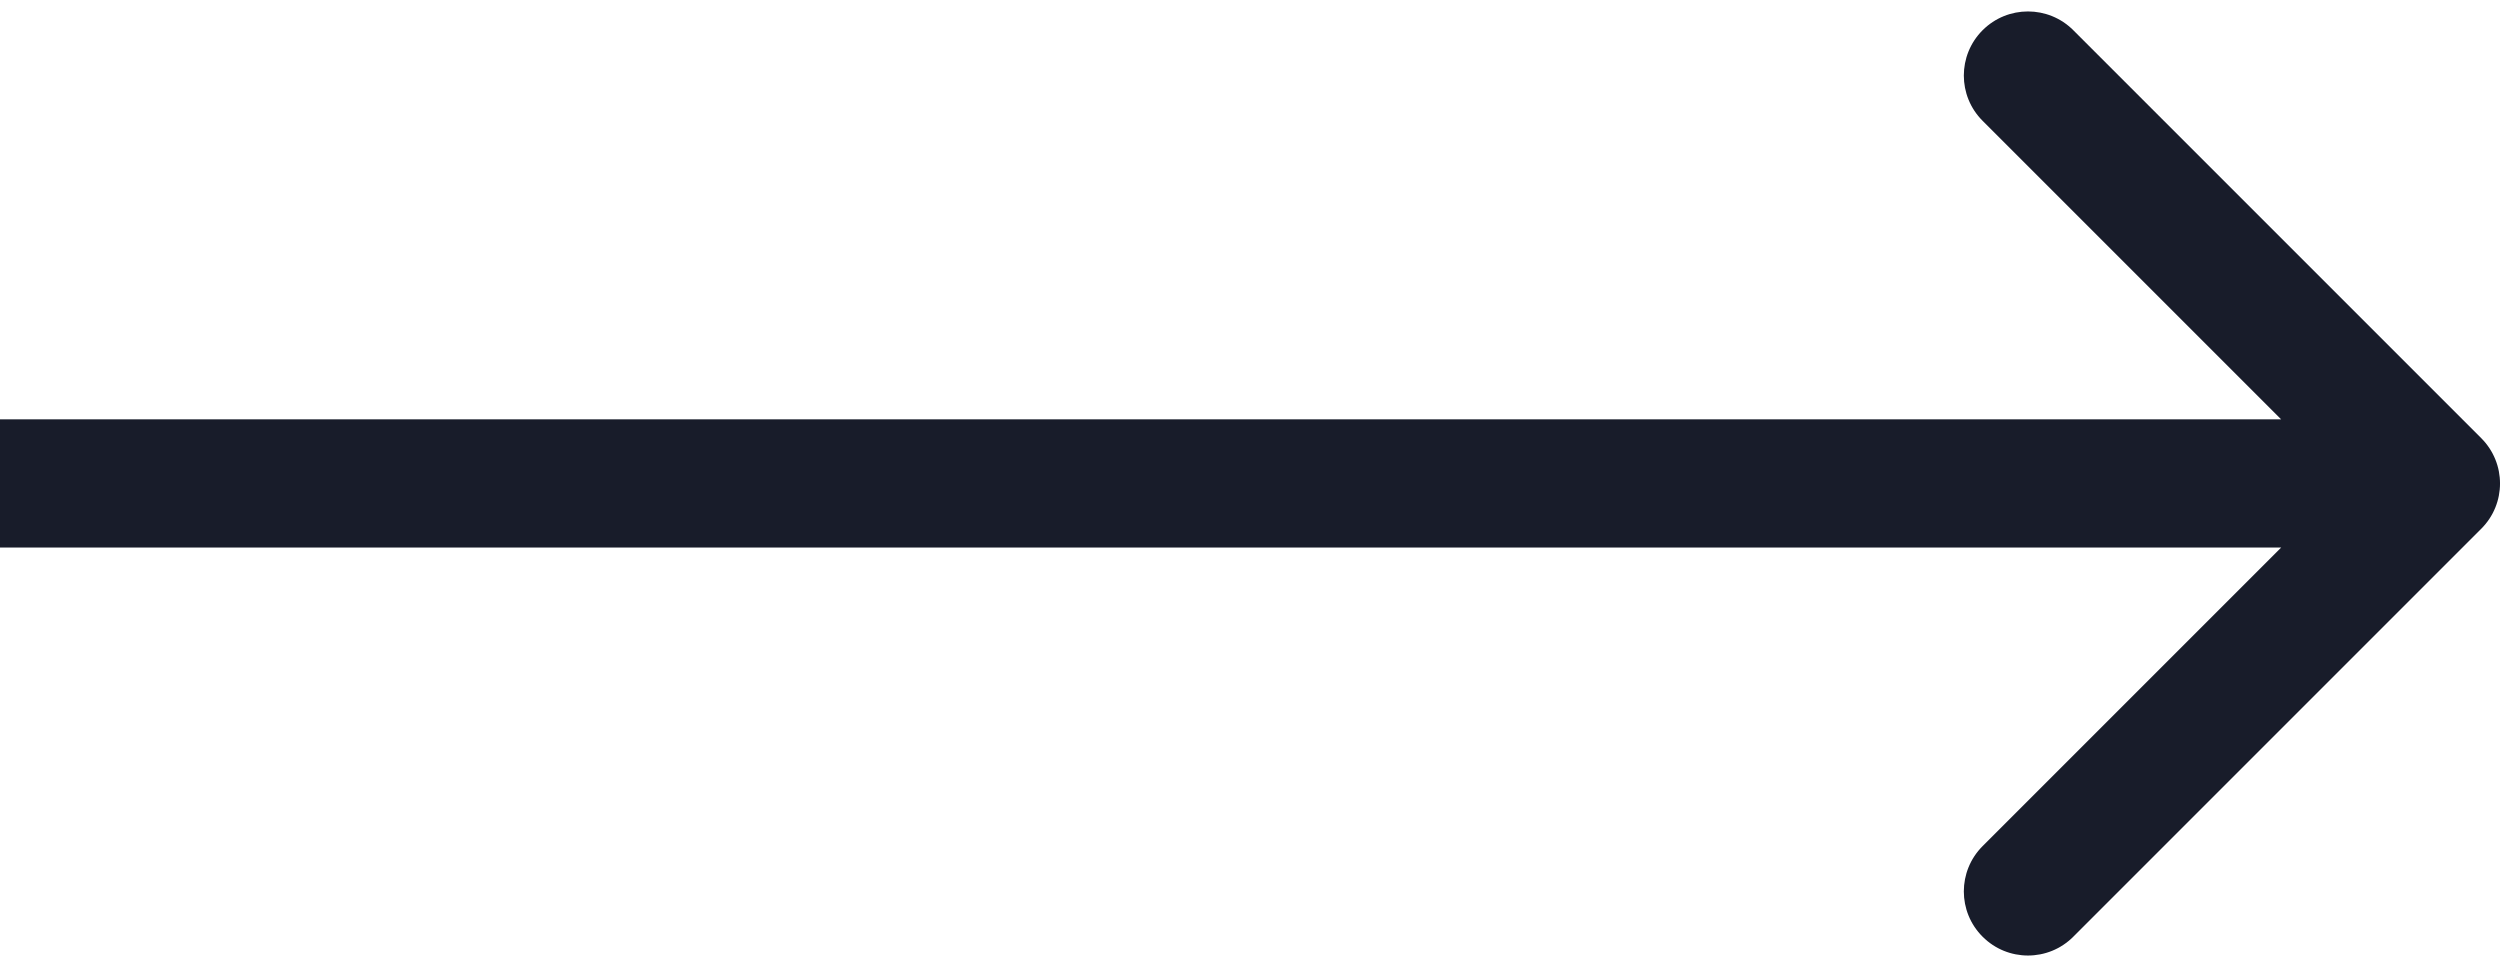 <svg width="39" height="15" viewBox="0 0 39 15" fill="none" xmlns="http://www.w3.org/2000/svg">
<path d="M38.707 8.249C39.098 7.859 39.098 7.226 38.707 6.835L32.343 0.471C31.953 0.081 31.32 0.081 30.929 0.471C30.538 0.862 30.538 1.495 30.929 1.885L36.586 7.542L30.929 13.199C30.538 13.59 30.538 14.223 30.929 14.613C31.32 15.004 31.953 15.004 32.343 14.613L38.707 8.249ZM-8.75894e-08 8.542L38 8.542L38 6.542L8.75894e-08 6.542L-8.75894e-08 8.542Z" fill="#181C2A"/>
</svg>

